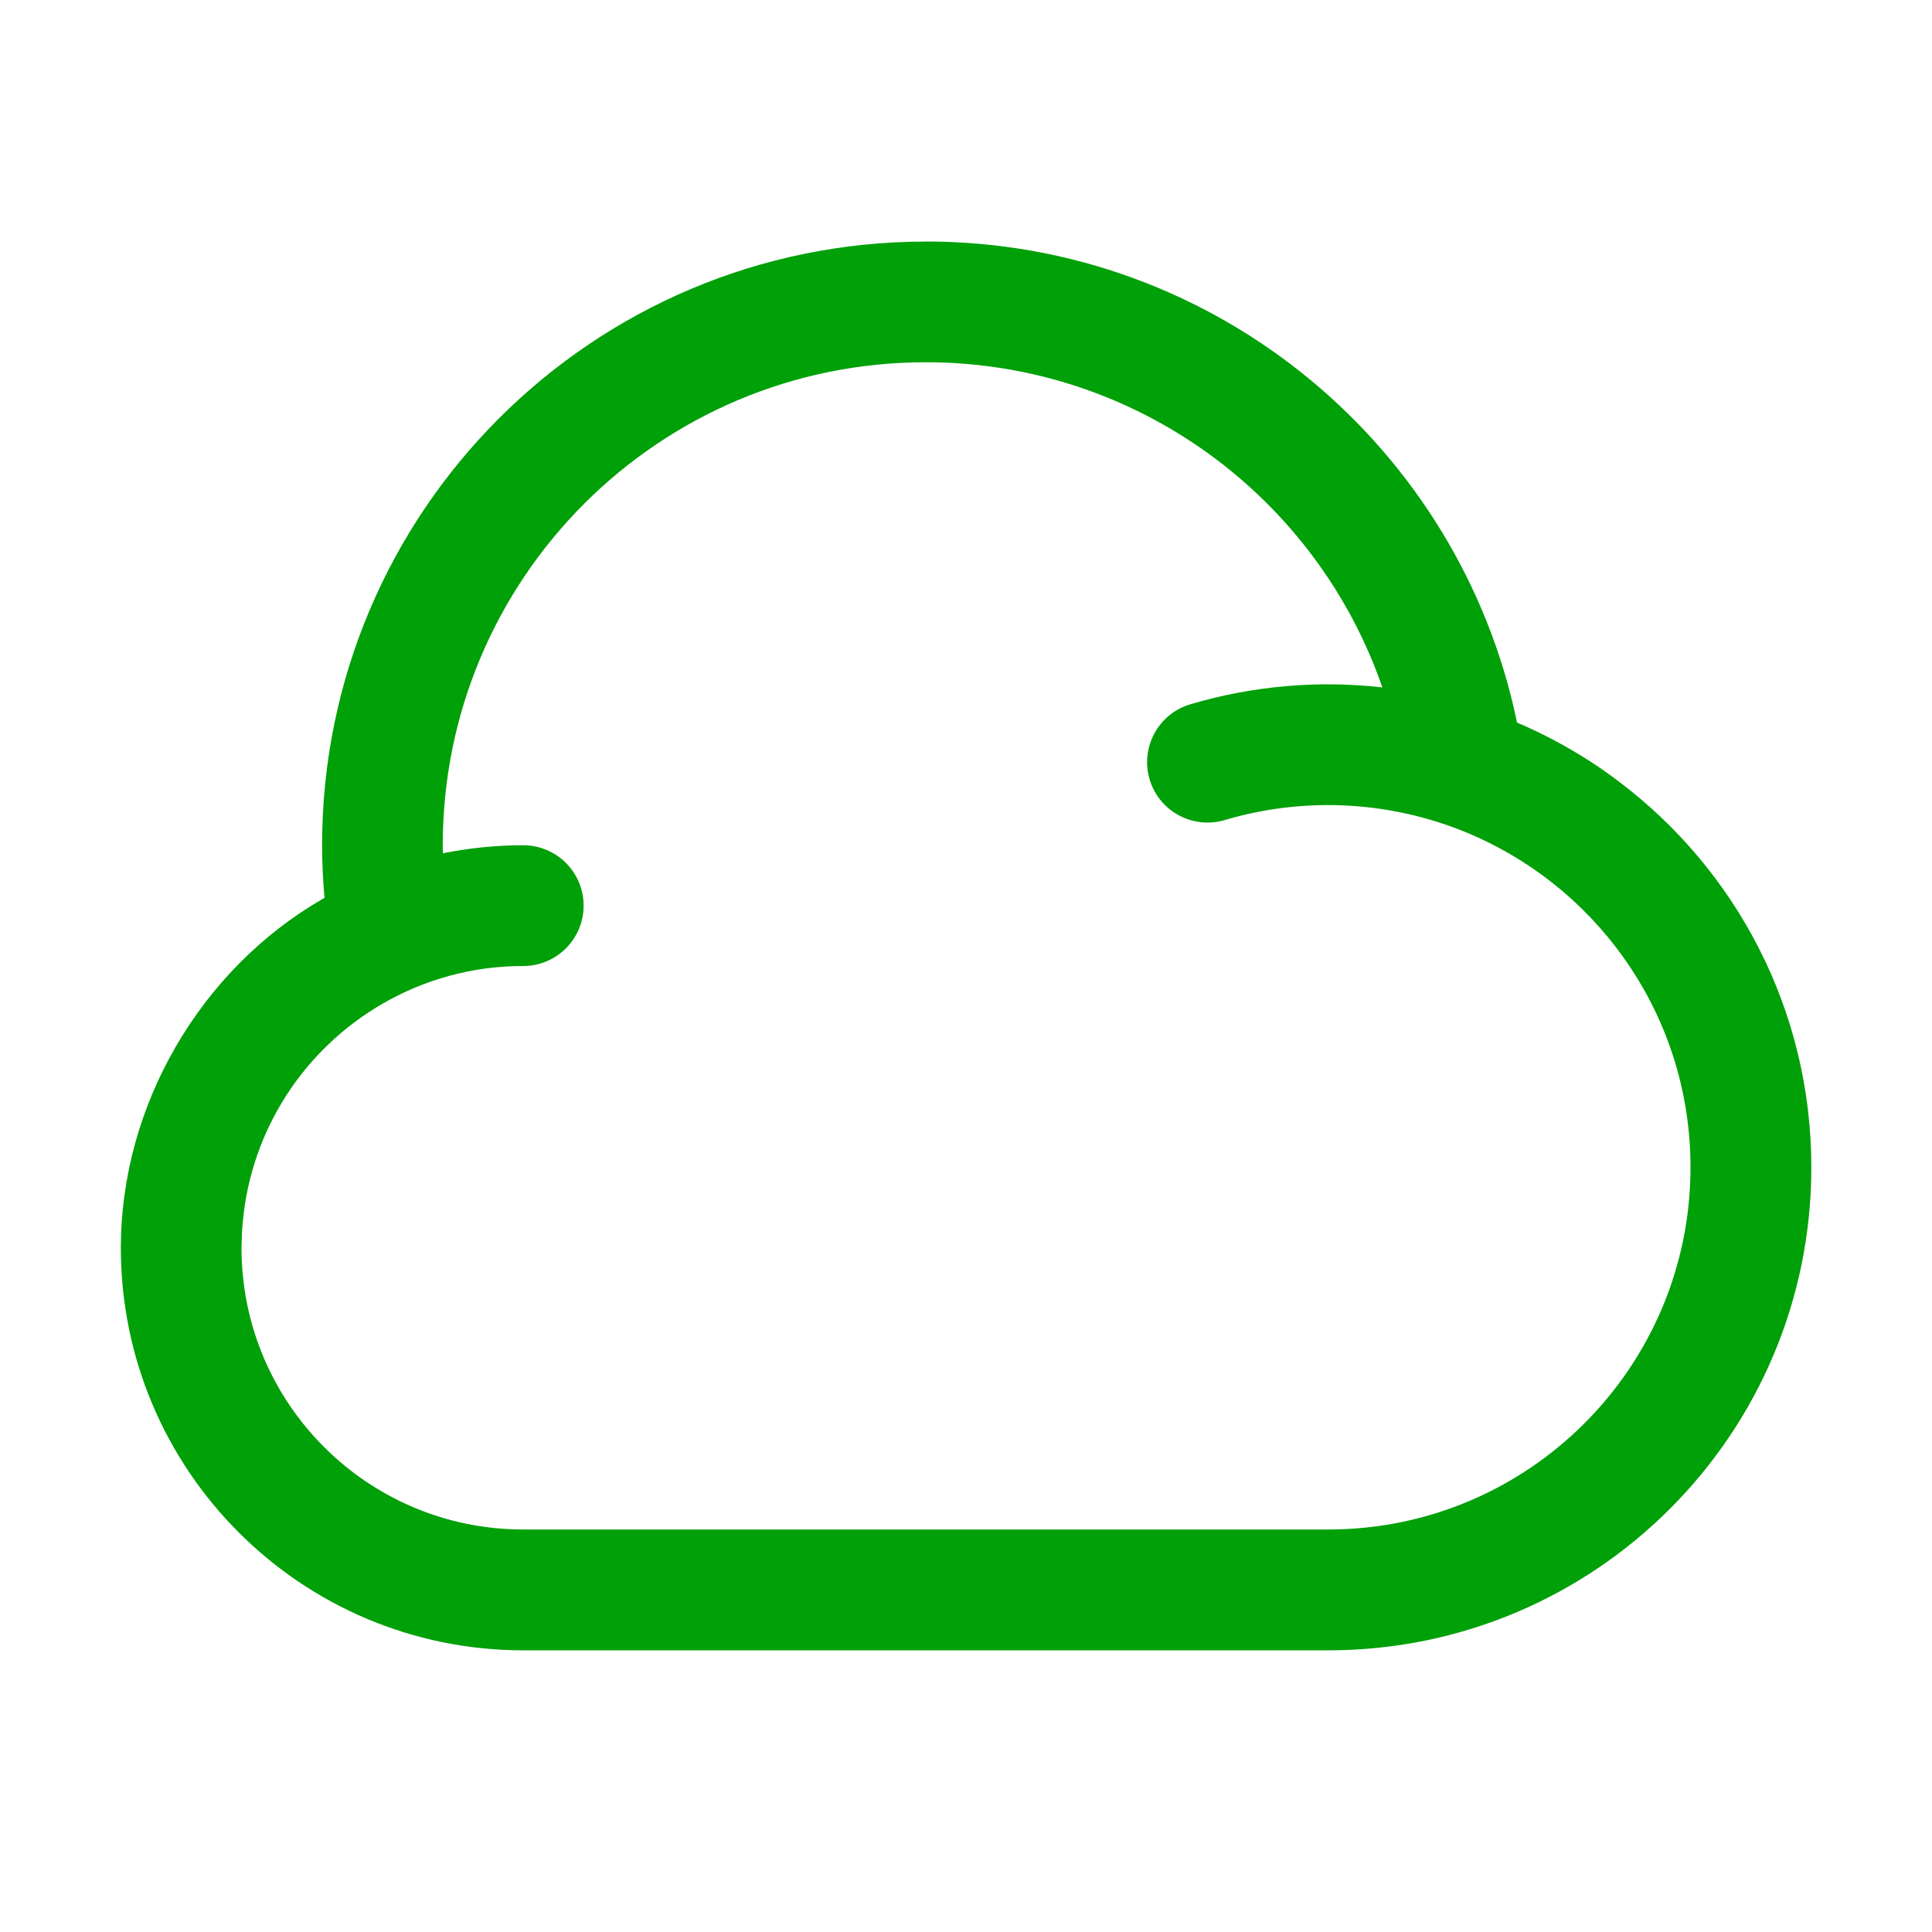 <svg fill="none" height="24" viewBox="0 0 24 24" width="24" xmlns="http://www.w3.org/2000/svg"><path clip-rule="evenodd" d="m11.5 3c3.62 0 6.64 2.564 7.345 5.976.32.136.625.299.913.485.005.003.011.006.016.01.11.072.217.148.322.227.005.004.01.008.016.012 1.451 1.095 2.389 2.833 2.389 4.791 0 3.314-2.686 6-6 6h-10c-2.761 0-5-2.239-5-5 0-1.757.978-3.453 2.508-4.335.007-.004.015-.008.022-.013-.019-.215-.03-.432-.03-.652 0-4.142 3.358-7.5 7.5-7.5zm0 1.5c-3.314 0-6 2.686-6 6 0 .033.001.066.002.1.323-.065.656-.1.998-.1.414 0 .75.336.75.75s-.336.75-.75.75c-.639 0-1.238.172-1.754.472-.959.557-1.625 1.552-1.73 2.707-.004.04-.007.081-.01.121l-.006.2c0 1.933 1.567 3.5 3.5 3.5h10c2.485 0 4.5-2.015 4.5-4.5 0-1.83-1.094-3.406-2.668-4.109-.984-.439-2.094-.508-3.118-.204-.397.118-.815-.108-.933-.505-.118-.397.108-.815.505-.933.775-.23 1.587-.3 2.386-.21-.812-2.351-3.046-4.039-5.672-4.039z" fill="#00a008" fill-rule="evenodd"/></svg>